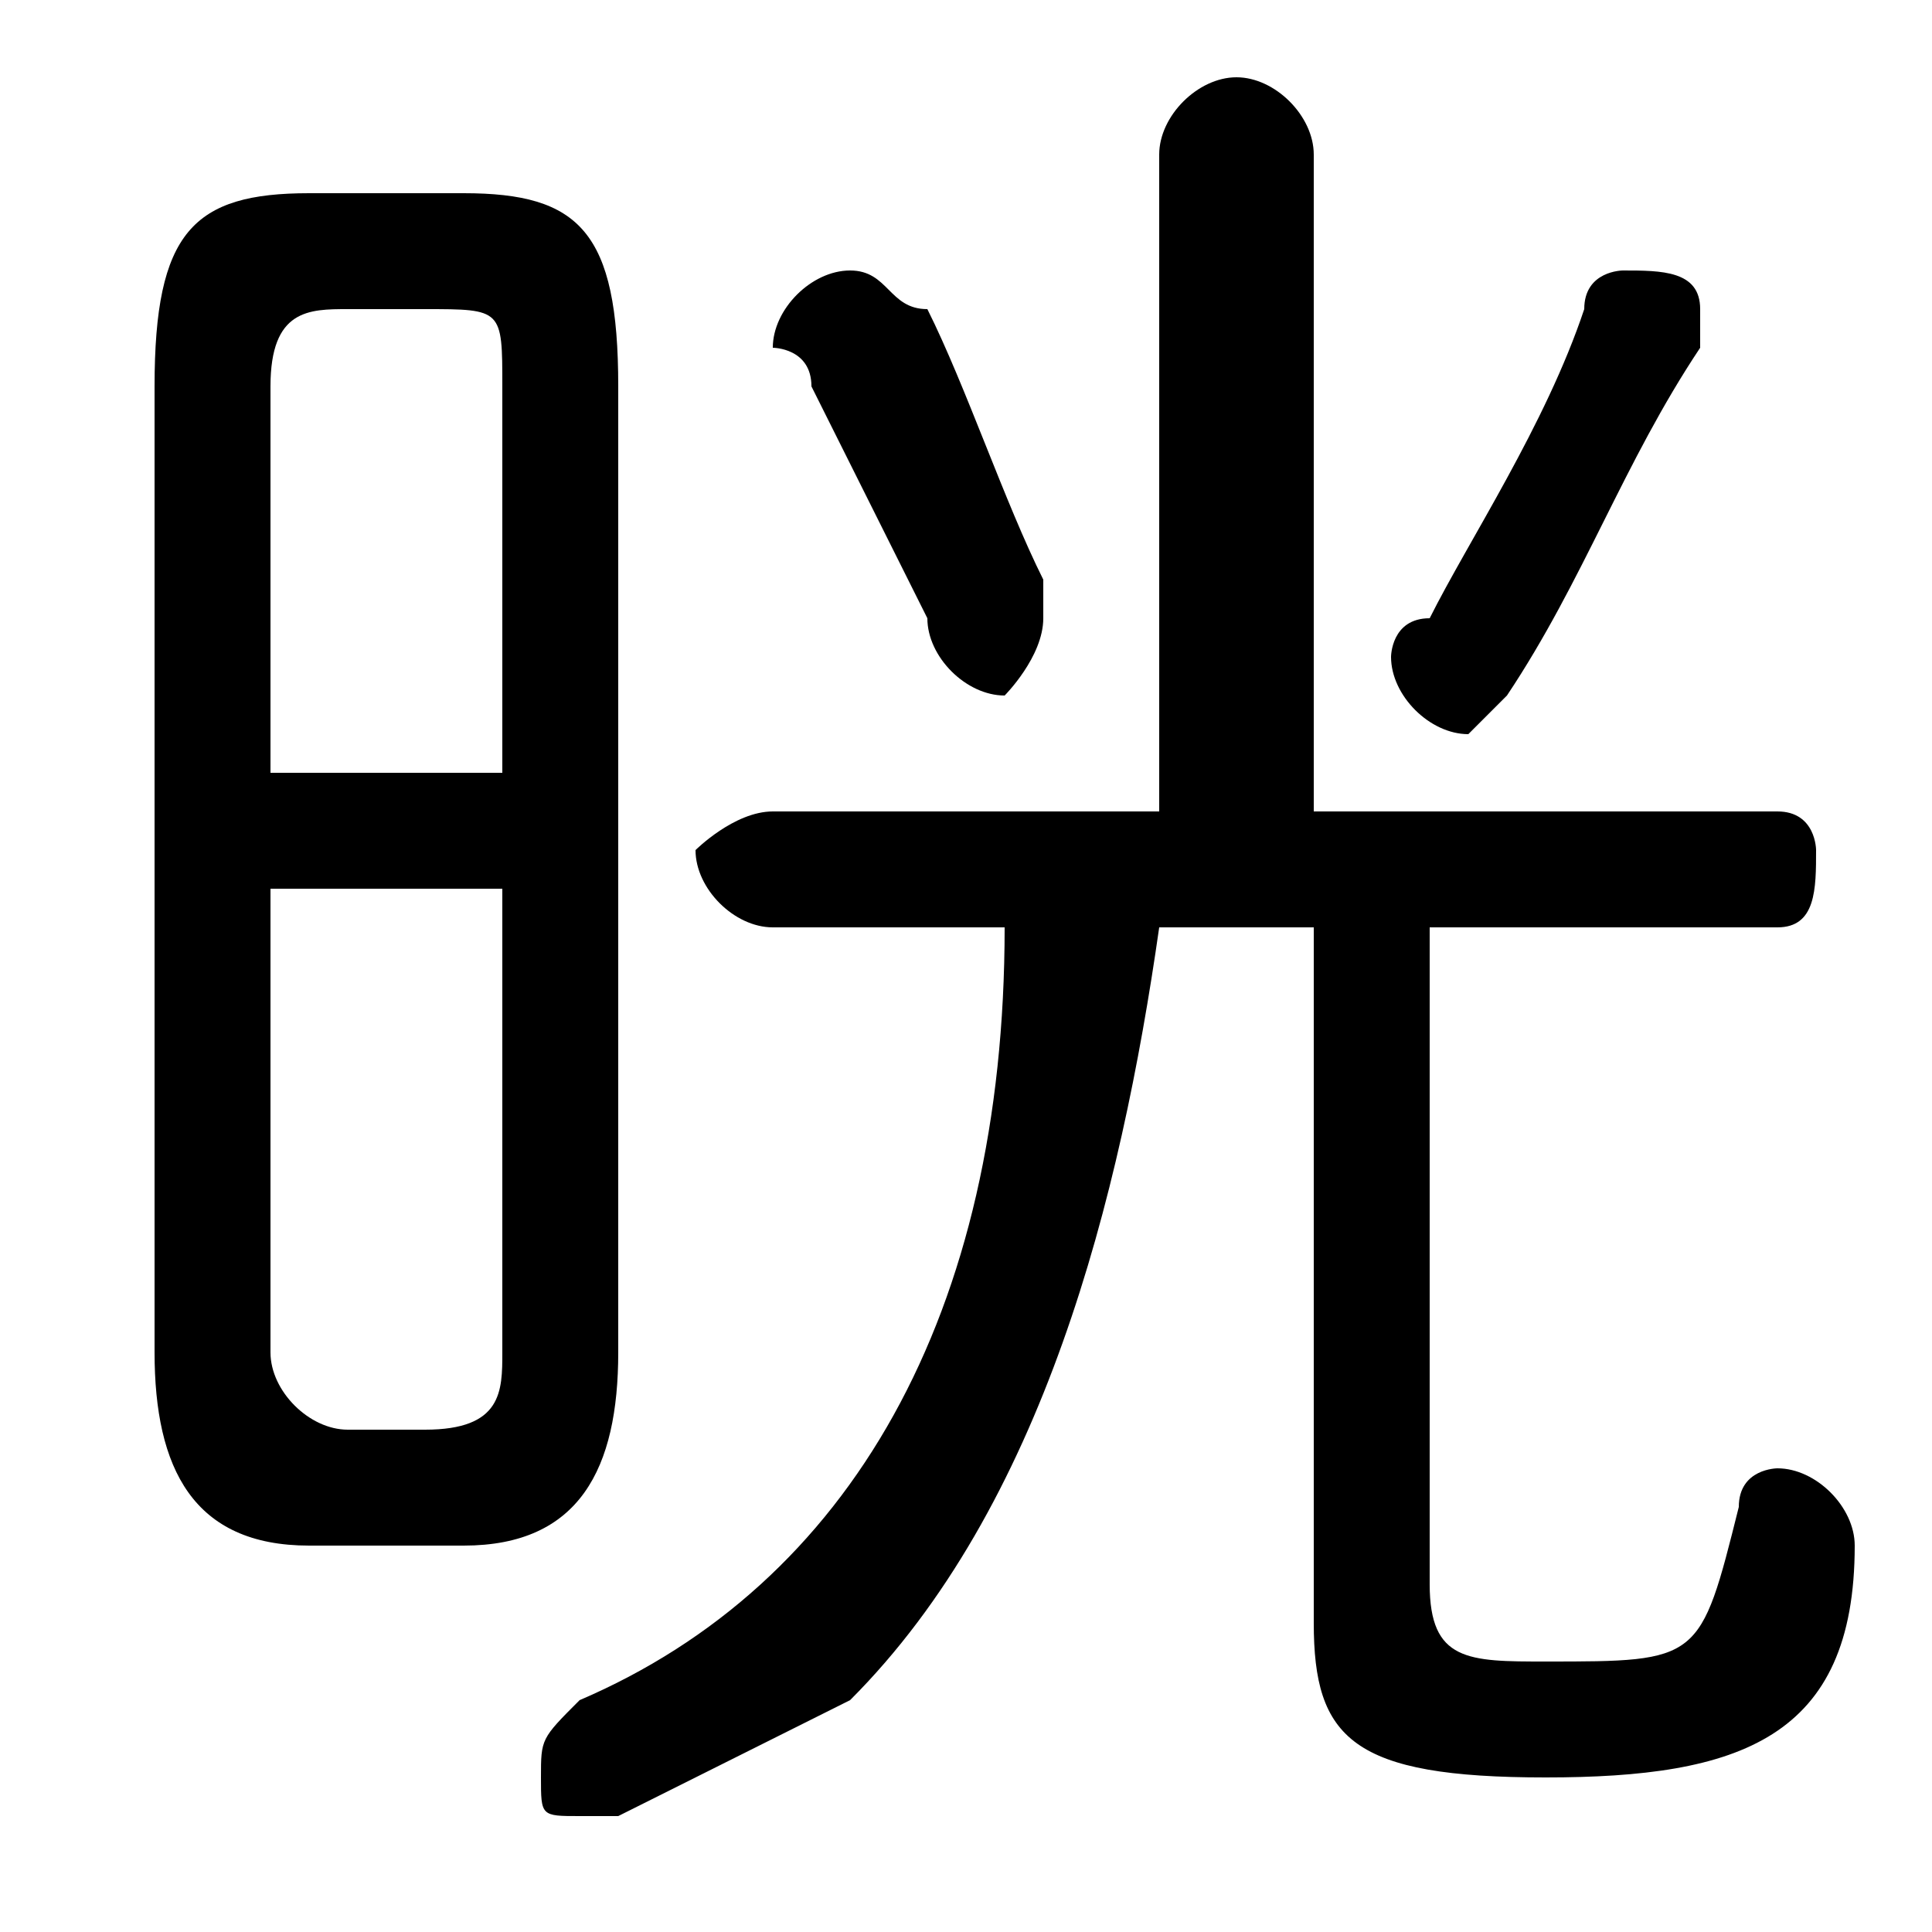 <svg xmlns="http://www.w3.org/2000/svg" viewBox="0 -44.0 50.0 50.0">
    <rect x="0" y="-44.0" width="50.0" height="50.0" fill="#808080" stroke="none"/>
    <g transform="scale(1, -1)">
        <!-- ボディの枠 -->
        <rect x="0" y="-6.0" width="50.0" height="50.0"
            stroke="white" fill="white"/>
        <!-- グリフ座標系の原点 -->
        <circle cx="0" cy="0" r="5" fill="white"/>
        <!-- グリフのアウトライン -->
        <g style="fill:black;stroke:#000000;stroke-width:0;stroke-linecap:round;stroke-linejoin:round;">
        <path d="M 12.0 4.0 C 15.0 4.0 16.0 6.0 16.0 9.0 L 16.0 34.0 C 16.0 38.0 15.0 39.0 12.0 39.0 L 8.0 39.0 C 5.0 39.0 4.0 38.0 4.0 34.0 L 4.0 9.0 C 4.0 6.0 5.0 4.0 8.0 4.0 Z M 9.0 7.0 C 8.0 7.0 7.0 8.0 7.0 9.0 L 7.0 21.0 L 13.0 21.0 L 13.0 9.0 C 13.0 8.0 13.0 7.0 11.0 7.0 Z M 13.0 24.0 L 7.0 24.0 L 7.0 34.0 C 7.0 36.0 8.0 36.0 9.0 36.0 L 11.0 36.0 C 13.0 36.0 13.0 36.0 13.0 34.0 Z M 26.0 20.0 C 26.0 10.0 22.0 3.0 15.0 -0.0 C 14.0 -1.0 14.0 -1.0 14.0 -2.0 C 14.0 -3.0 14.0 -3.0 15.0 -3.0 C 15.0 -3.0 16.0 -3.0 16.0 -3.0 C 18.0 -2.0 20.0 -1.0 22.0 0.0 C 27.0 5.0 29.0 13.0 30.0 20.0 L 34.0 20.0 L 34.0 2.0 C 34.0 -1.0 35.0 -2.0 40.0 -2.0 C 45.0 -2.0 48.0 -1.0 48.0 4.0 C 48.0 5.0 47.0 6.0 46.0 6.0 C 46.0 6.0 45.0 6.0 45.0 5.0 C 44.0 1.0 44.0 1.0 40.0 1.0 C 38.0 1.0 37.0 1.0 37.0 3.0 L 37.0 20.0 L 46.0 20.0 C 47.0 20.0 47.0 21.0 47.0 22.0 C 47.0 22.0 47.0 23.0 46.0 23.0 L 34.0 23.0 L 34.0 40.0 C 34.0 41.0 33.0 42.0 32.0 42.0 C 31.0 42.0 30.0 41.0 30.0 40.0 L 30.0 23.0 L 20.0 23.0 C 19.0 23.0 18.0 22.0 18.0 22.0 C 18.0 21.0 19.0 20.0 20.0 20.0 Z M 24.0 36.0 C 23.0 36.0 23.0 37.0 22.0 37.0 C 21.0 37.0 20.0 36.0 20.0 35.0 C 20.0 35.0 21.0 35.0 21.0 34.0 C 22.0 32.0 23.0 30.0 24.0 28.0 C 24.0 27.0 25.0 26.0 26.0 26.0 C 26.0 26.0 27.0 27.0 27.0 28.0 C 27.0 28.0 27.0 29.0 27.0 29.0 C 26.0 31.0 25.0 34.0 24.0 36.0 Z M 41.0 36.0 C 40.0 33.0 38.0 30.0 37.0 28.0 C 36.0 28.0 36.0 27.0 36.0 27.0 C 36.0 26.0 37.0 25.0 38.0 25.0 C 38.0 25.0 39.0 26.0 39.0 26.0 C 41.0 29.0 42.0 32.0 44.0 35.0 C 44.0 35.0 44.0 36.0 44.0 36.0 C 44.0 37.0 43.0 37.0 42.0 37.0 C 42.0 37.0 41.0 37.0 41.0 36.0 Z"/>
    </g>
    </g>
</svg>
